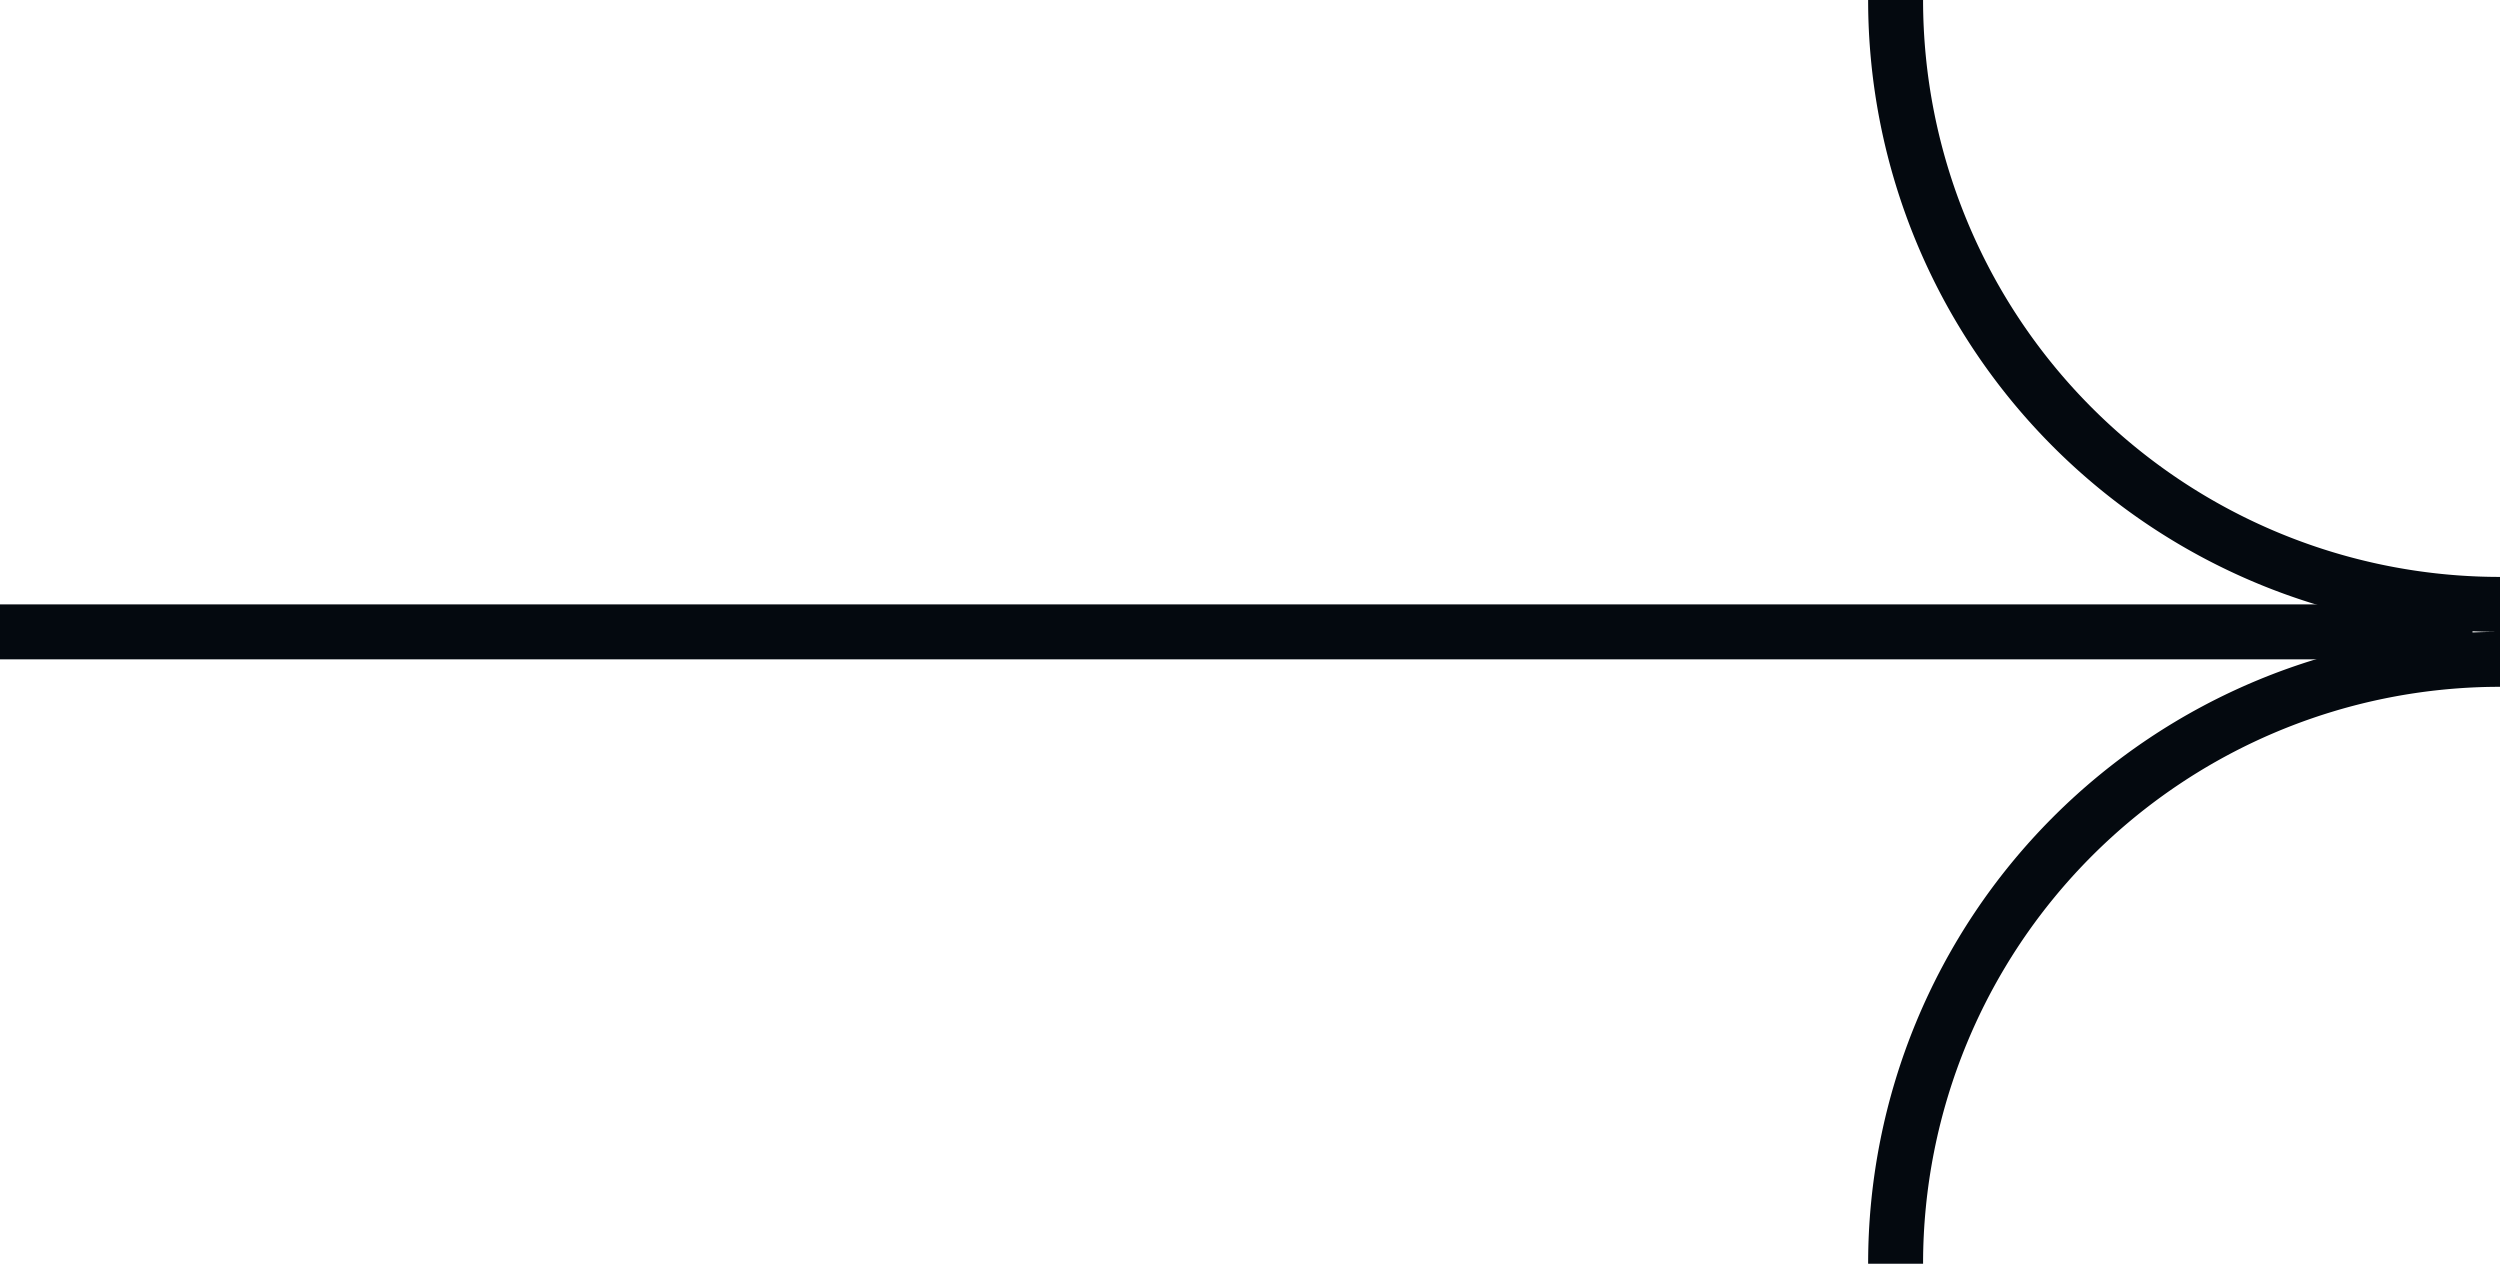 <svg width="91" height="46" fill="none" xmlns="http://www.w3.org/2000/svg"><path fill-rule="evenodd" clip-rule="evenodd" d="M71.599 8.036A21 21 0 0 1 70 0h-2a23 23 0 0 0 23 23v-2A21.001 21.001 0 0 1 71.599 8.036Zm0 29.928A21.001 21.001 0 0 0 70 46h-2a23 23 0 0 1 23-23v2a21.001 21.001 0 0 0-19.401 12.964Z" fill="#04090F"/><path d="M0 22h90v2H0v-2Z" fill="#04090F"/></svg>